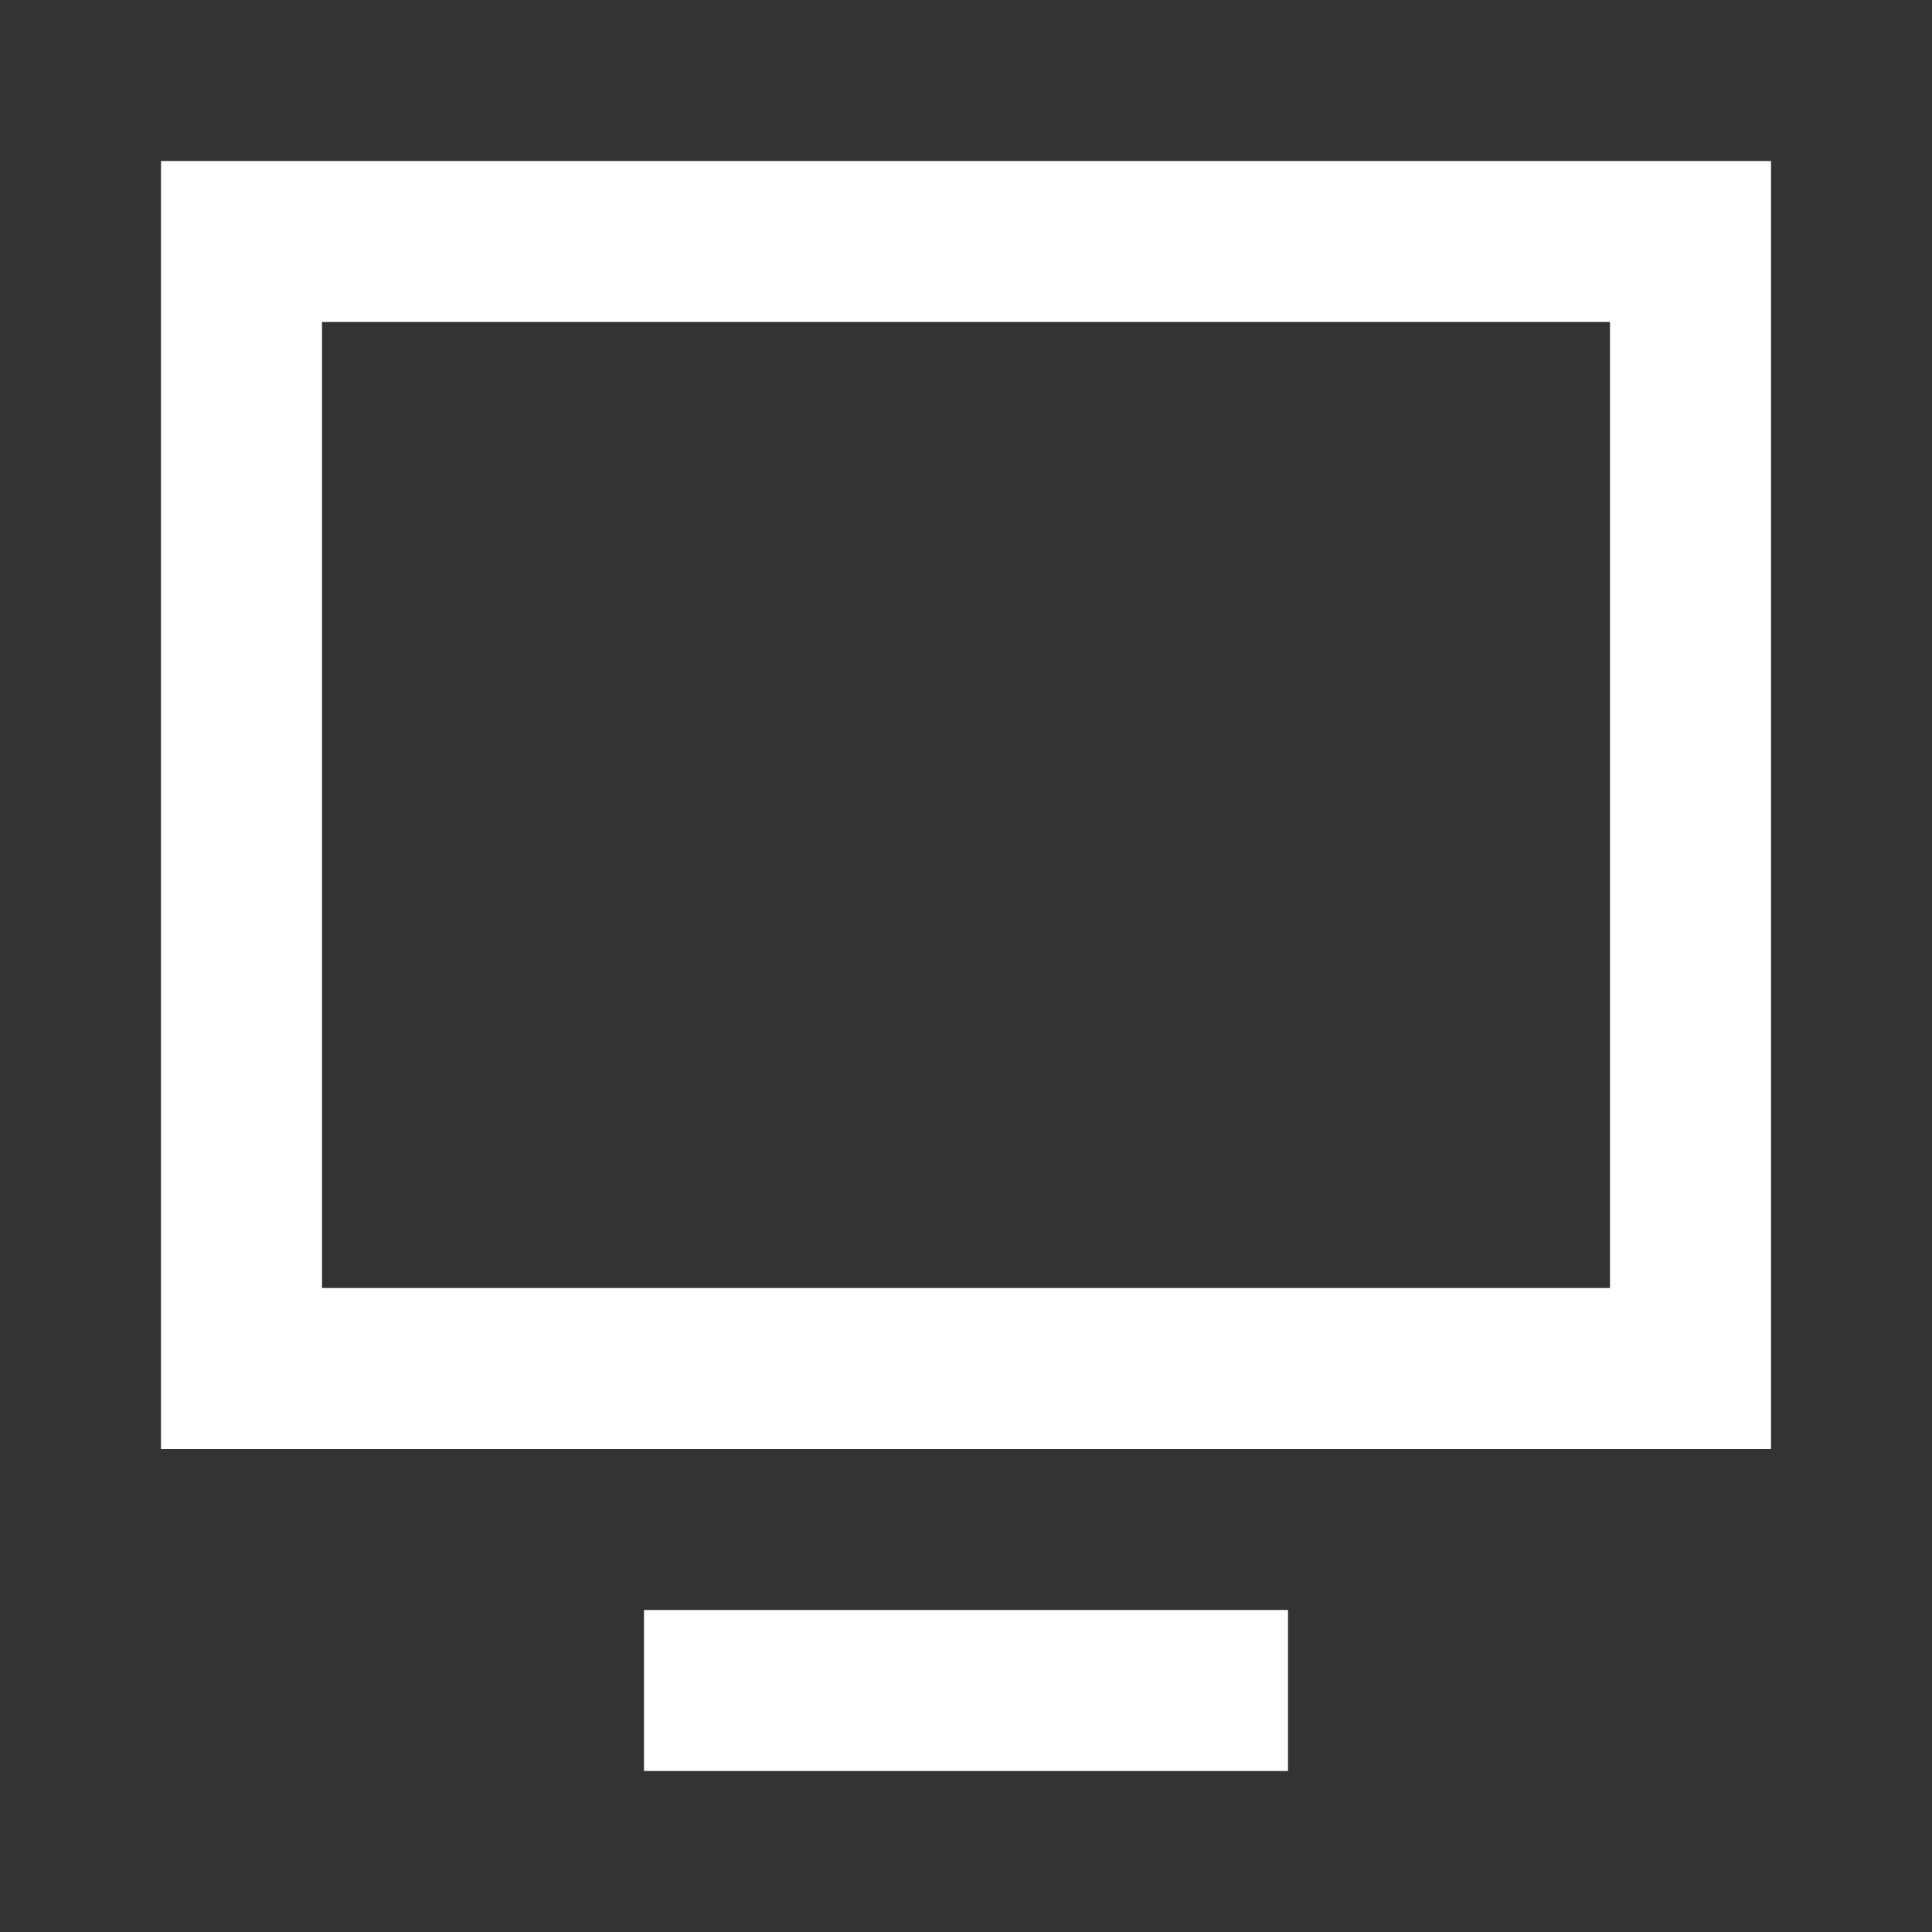 <?xml version="1.0" encoding="UTF-8"?>
<svg width="24px" height="24px" viewBox="0 0 24 24" version="1.1" xmlns="http://www.w3.org/2000/svg" xmlns:xlink="http://www.w3.org/1999/xlink">
    <rect x="0" y="0" width="24" height="24" fill="#333333" stroke="none"/>
    <!-- Generator: Sketch 59.1 (86144) - https://sketch.com -->
    <title>light / Computer</title>
    <desc>Created with Sketch.</desc>
    <defs>
        <path d="M0,0 L0,16 L20,16 L20,0 L0,0 Z M14,18 L14,20 L6,20 L6,18 L14,18 Z M18,2 L18,14 L2,14 L2,2 L18,2 Z" id="path-1"></path>
    </defs>
    <g id="light-/-Computer" stroke="none" stroke-width="1" fill="none" fill-rule="evenodd">
        <g id="Computer" transform="translate(2, 2)">
            <rect id="Rectangle-path" fill="#FFFFFF" fill-rule="nonzero" opacity="0" x="0" y="0" width="20" height="20"></rect>
            <mask id="mask-2" fill="white">
                <use xlink:href="#path-1"></use>
            </mask>
            <use id="Mask" fill="#FFFFFF" xlink:href="#path-1"></use>
        </g>
    </g>
</svg>